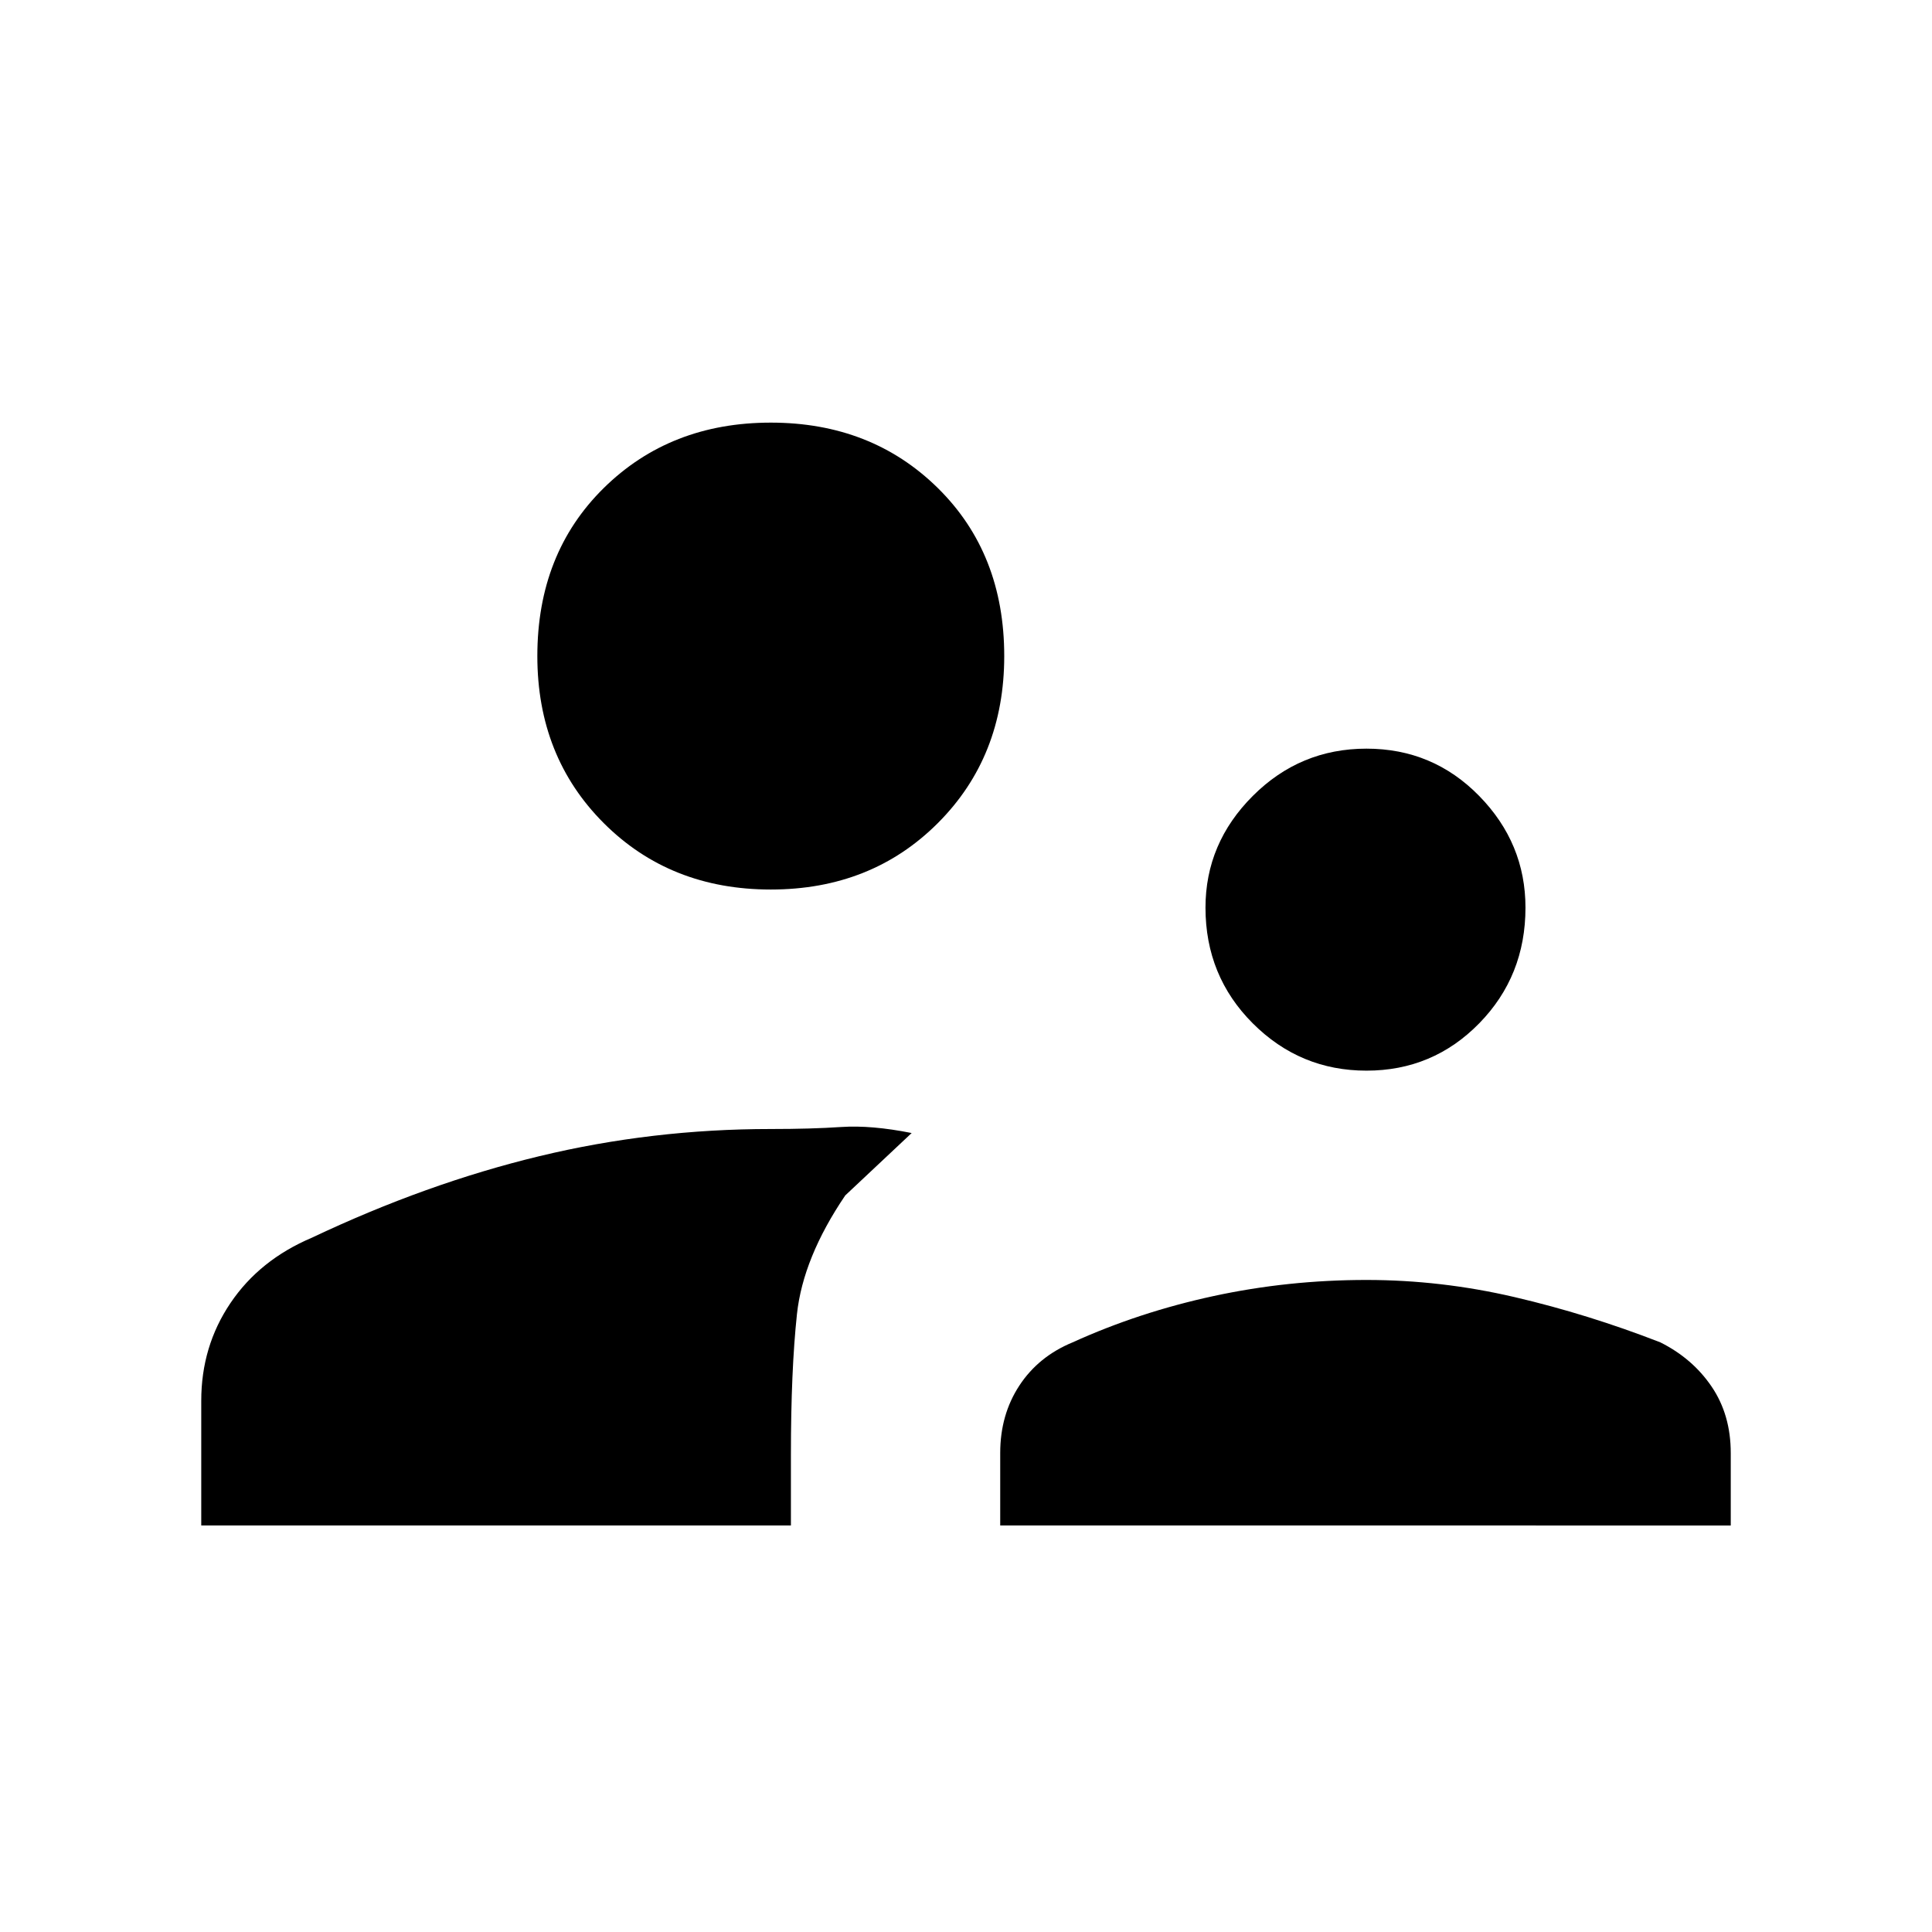 <svg xmlns="http://www.w3.org/2000/svg" height="48" width="48"><path d="M33.95 26.6q-1.65 0-2.825-1.175-1.175-1.175-1.175-2.875 0-1.6 1.175-2.775Q32.3 18.6 33.95 18.6q1.65 0 2.8 1.175t1.15 2.775q0 1.7-1.15 2.875t-2.8 1.175Zm-9.1 11.3v-1.8q0-.95.475-1.675.475-.725 1.325-1.075 1.65-.75 3.5-1.15 1.85-.4 3.8-.4 1.85 0 3.675.425 1.825.425 3.625 1.125.8.4 1.275 1.1.475.7.475 1.65v1.8Zm-5.7-15.8q-2.5 0-4.15-1.65-1.65-1.65-1.65-4.15 0-2.55 1.65-4.175t4.15-1.625q2.5 0 4.15 1.625 1.65 1.625 1.65 4.175 0 2.5-1.65 4.15-1.65 1.65-4.15 1.65ZM5 37.9v-3.1q0-1.35.725-2.425Q6.45 31.3 7.75 30.75q2.85-1.35 5.65-2.025 2.8-.675 5.75-.675 1 0 1.75-.05t1.75.15L21 29.7q-1.05 1.55-1.2 2.95-.15 1.4-.15 3.5v1.75Z"/></svg>